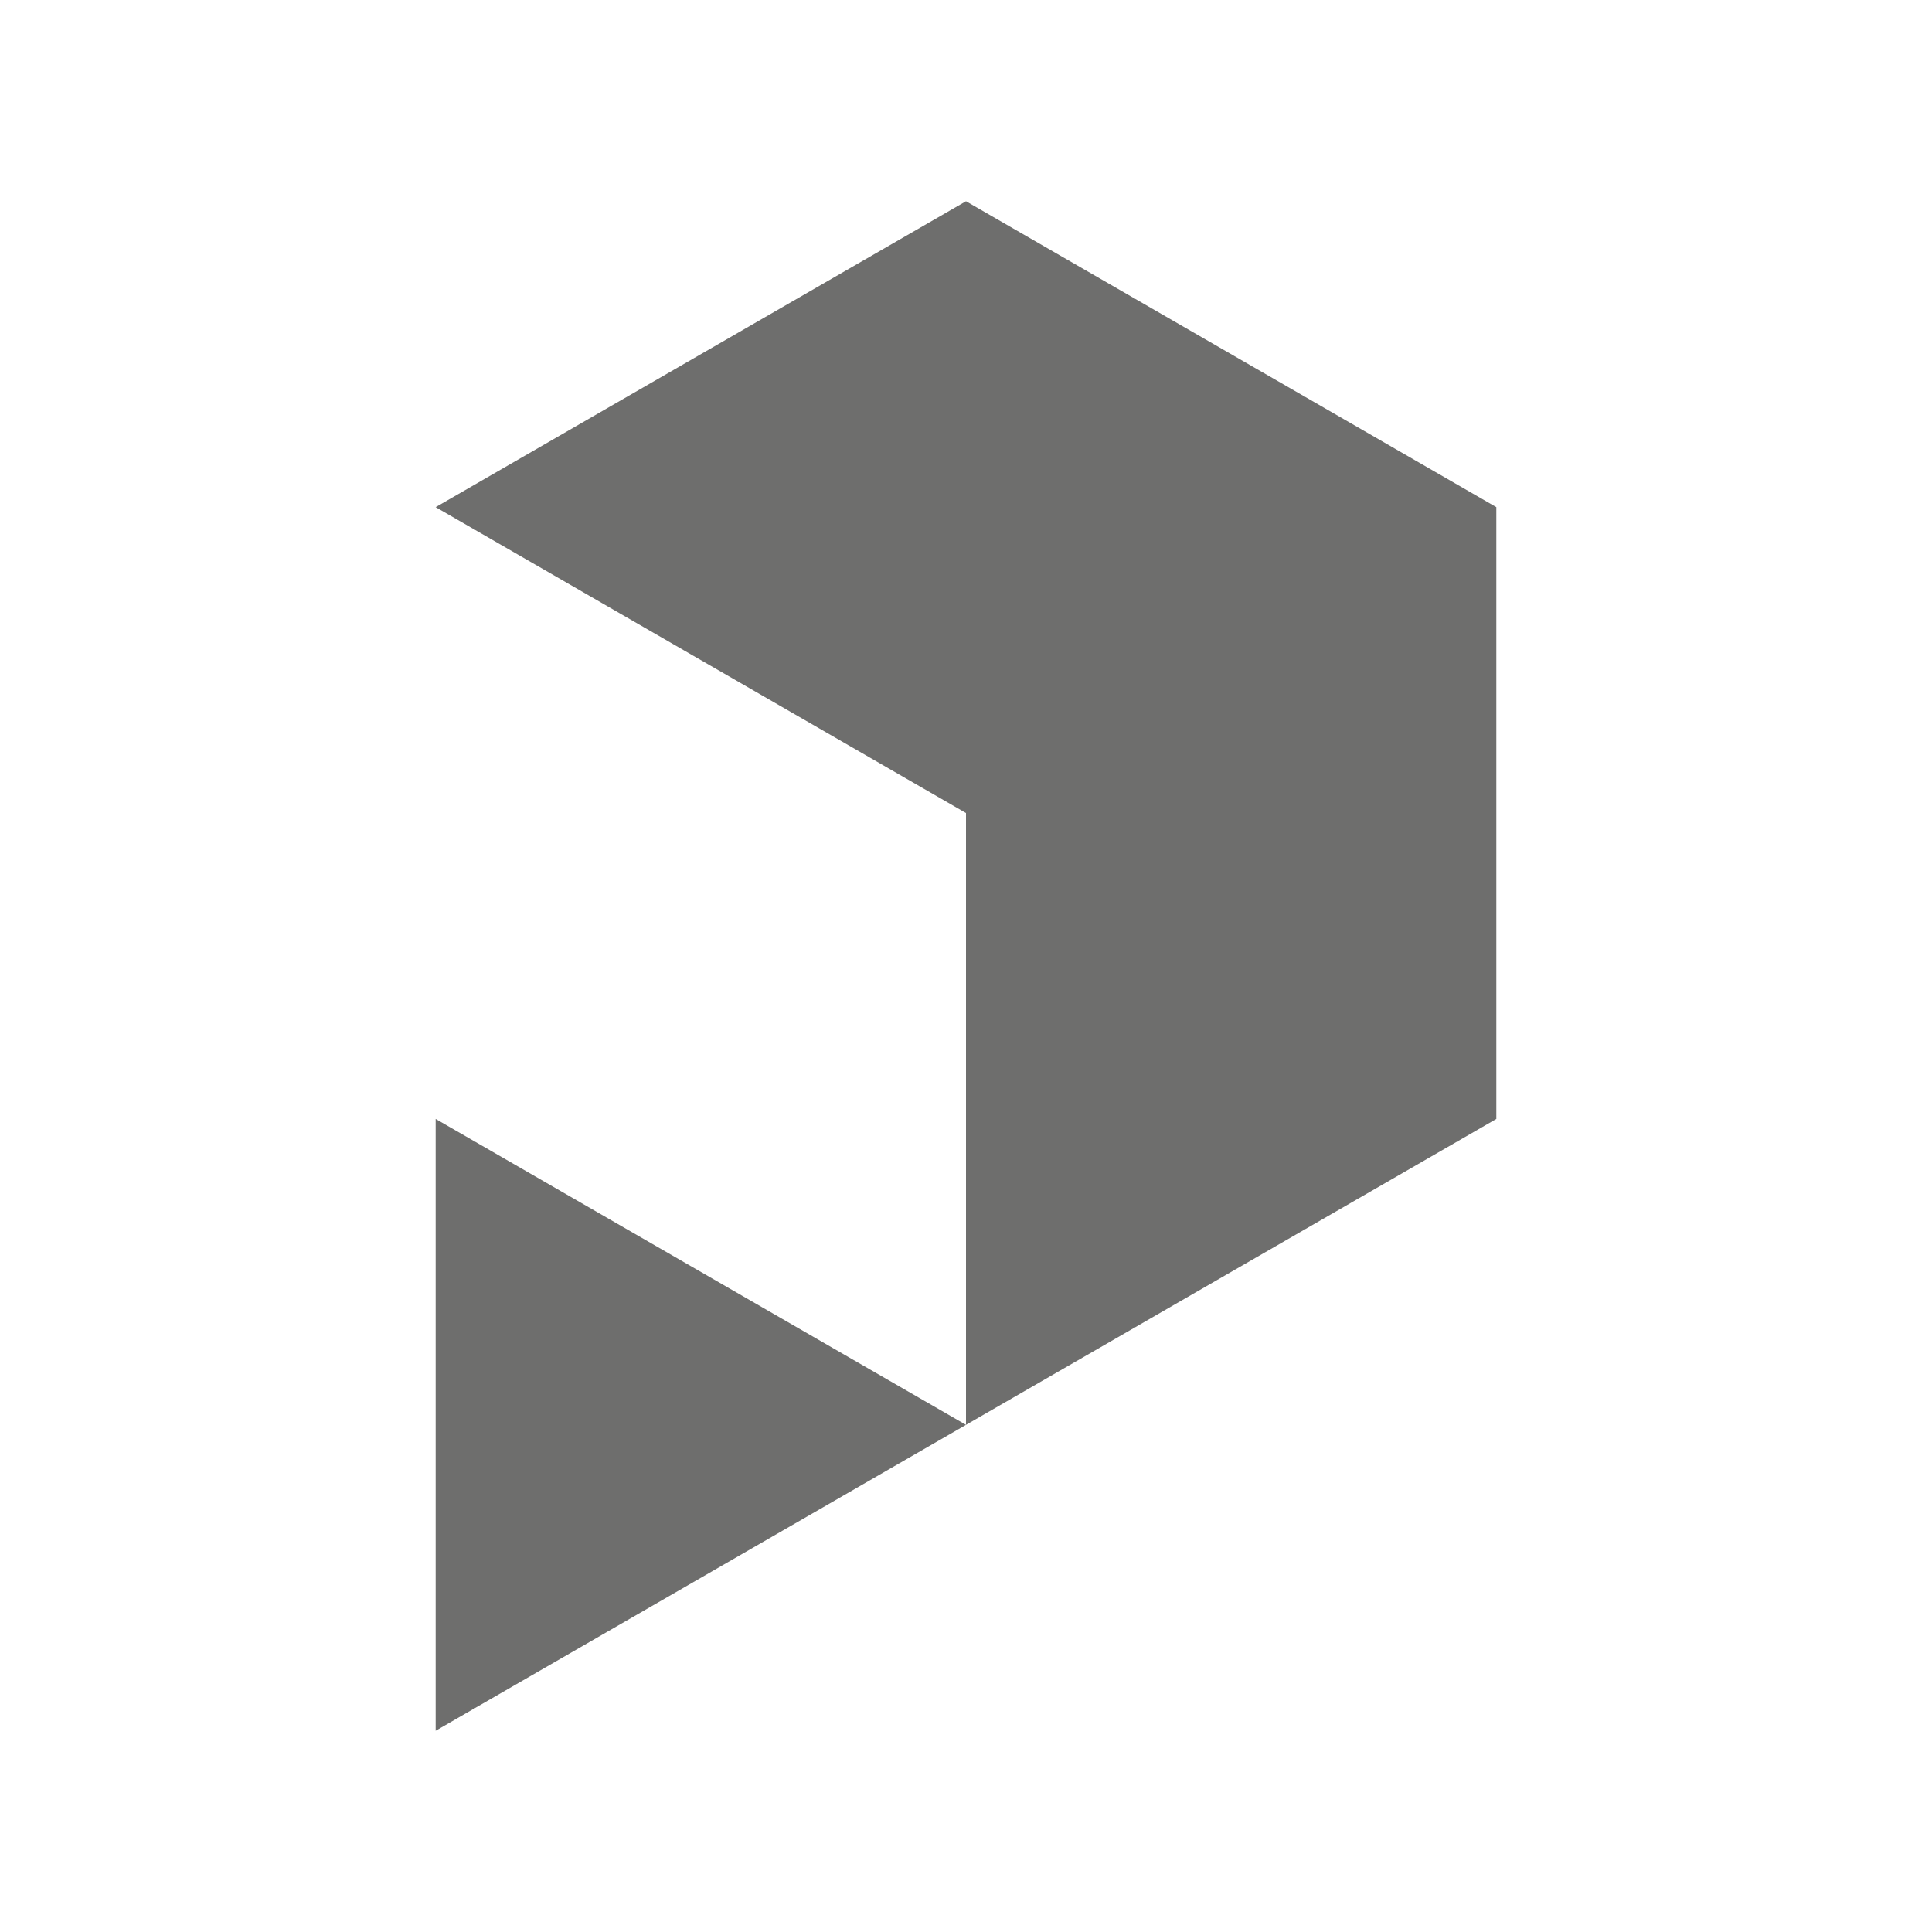 <?xml version="1.0" encoding="UTF-8"?>
<svg id="uuid-2e965a7d-04f9-49c6-a34a-d45ad9e220b6" data-name="Ebene_1" xmlns="http://www.w3.org/2000/svg" viewBox="0 0 24 24">
  <rect width="24" height="24" fill="none"/>
  <g>
    <polygon points="5.412 21.5 12 17.7 5.412 13.9 5.412 21.5" fill="#6e6e6d"/>
    <polygon points="12 2.5 5.412 6.3 12 10.1 12 17.7 18.588 13.9 18.588 6.3 12 2.5" fill="#6e6e6d"/>
  </g>
</svg>